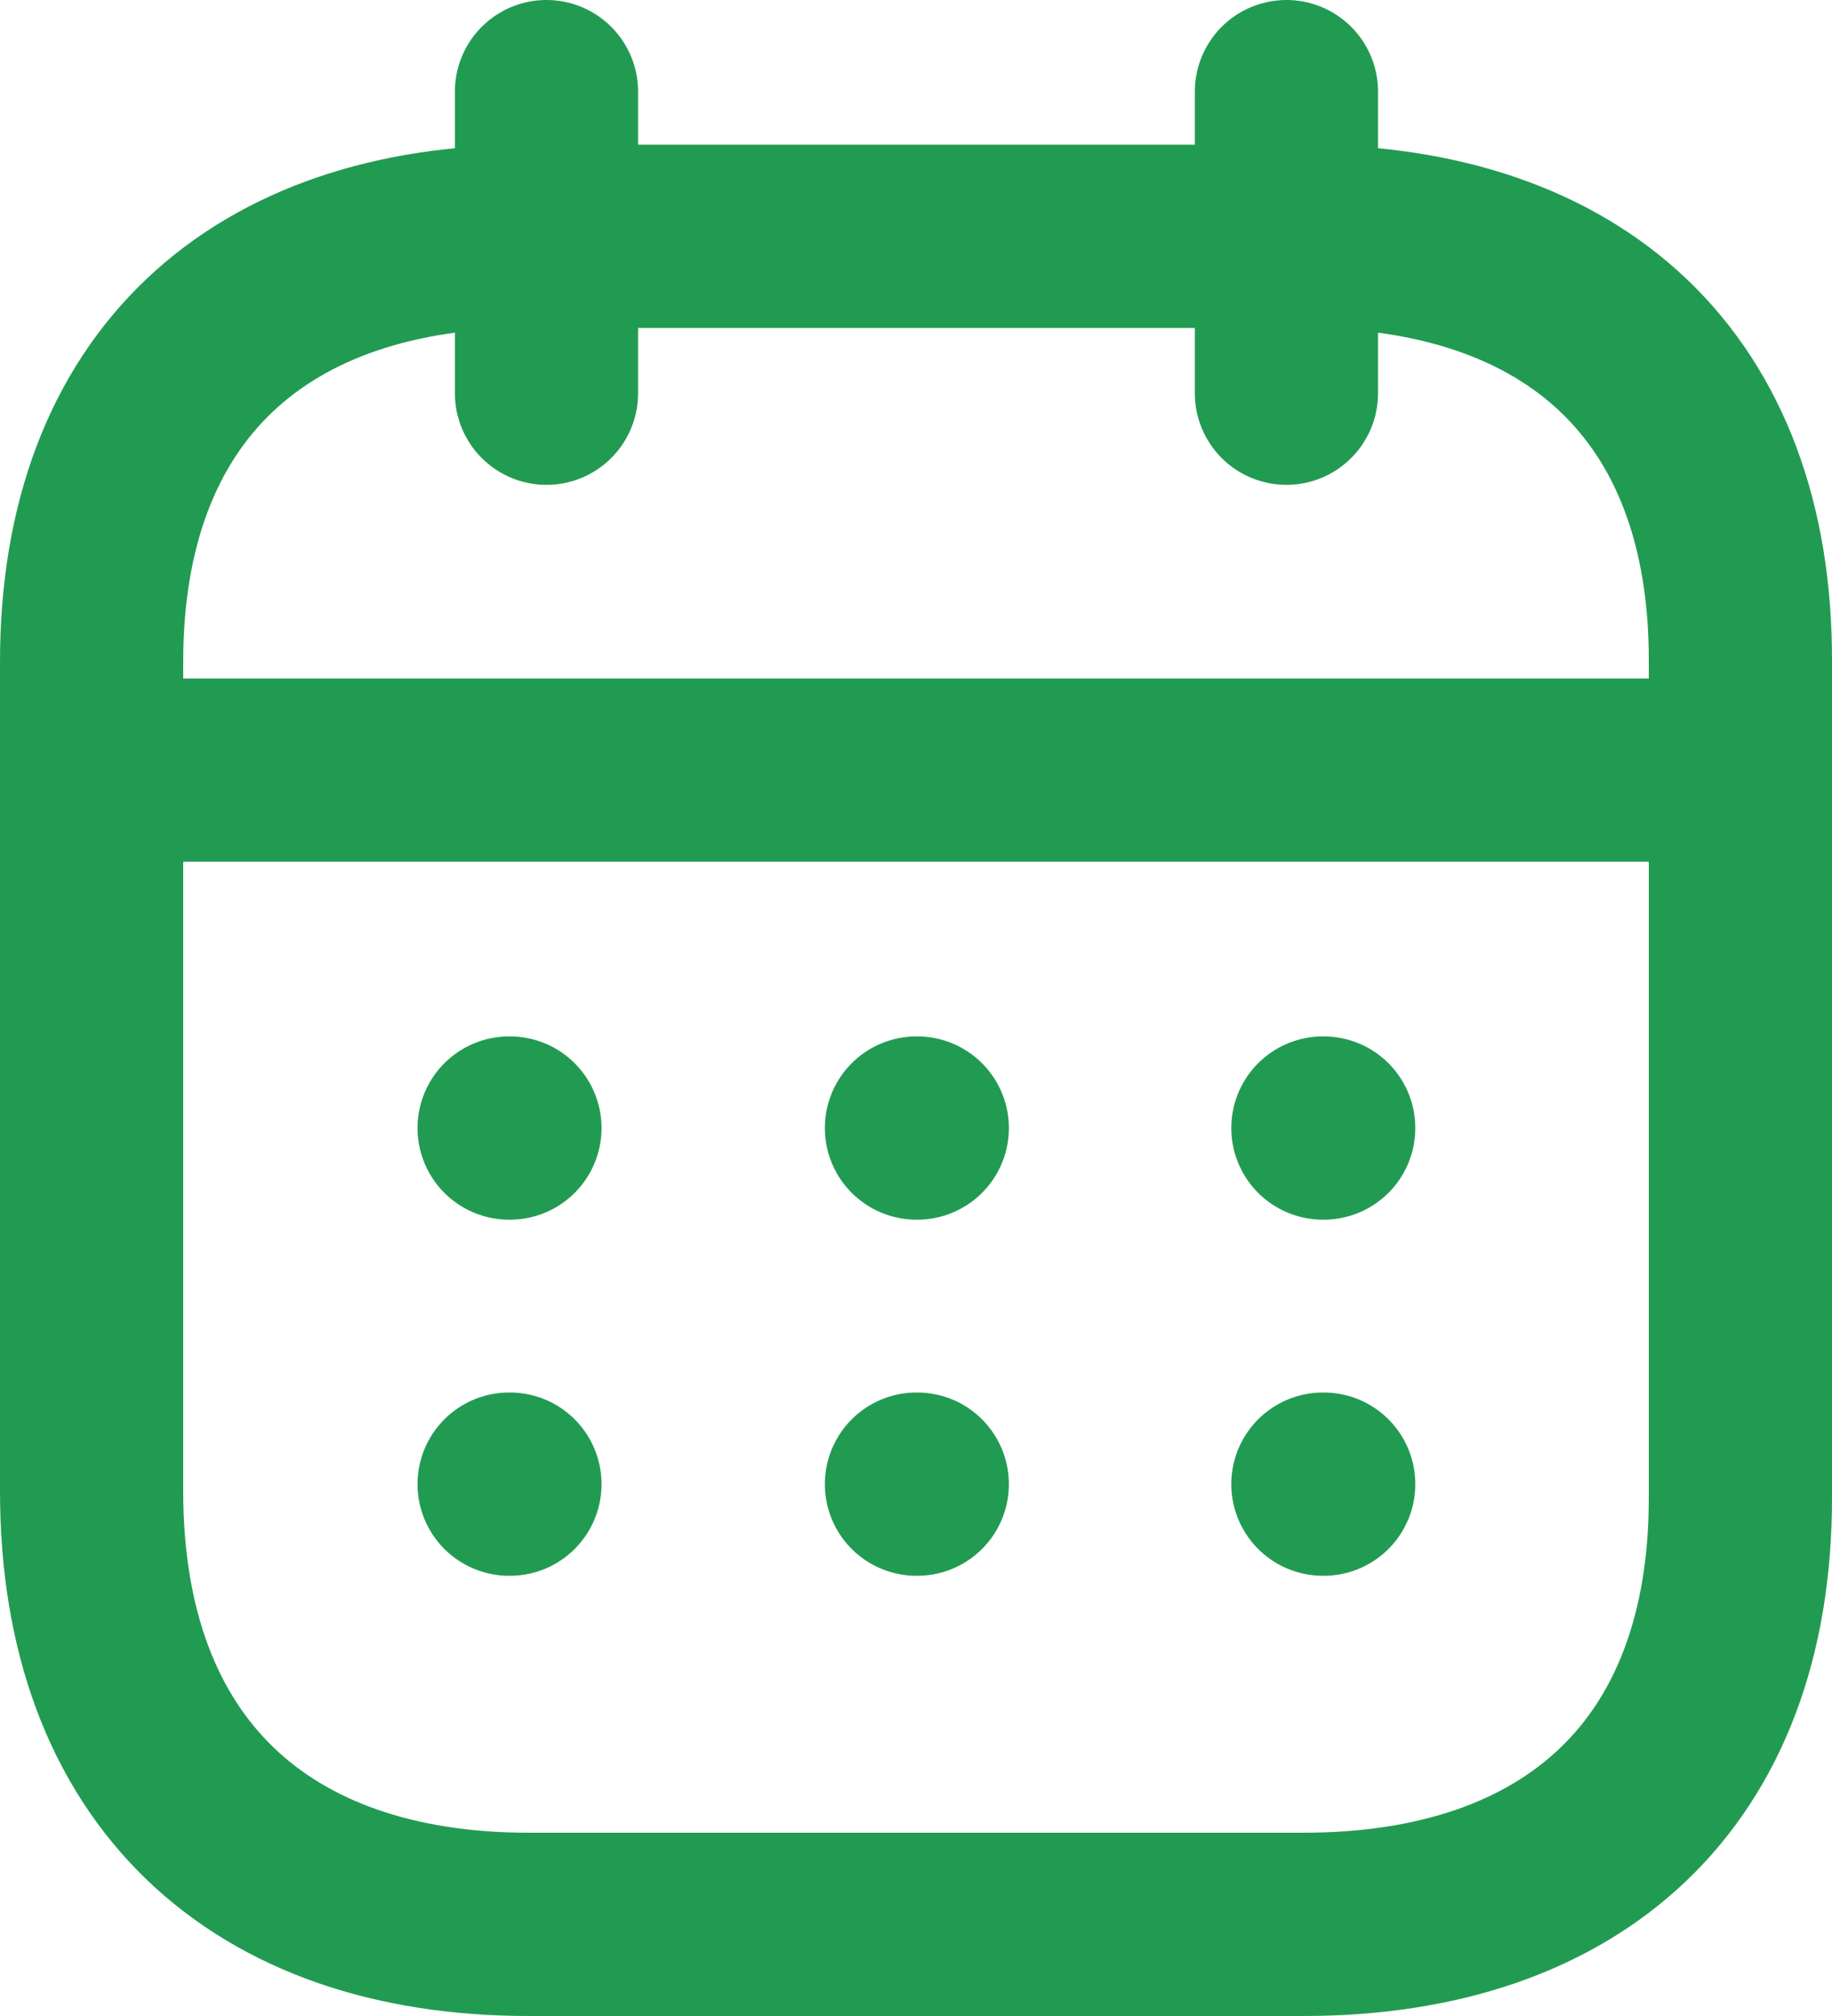 <svg width="20" height="22" viewBox="0 0 20 22" fill="none" xmlns="http://www.w3.org/2000/svg">
<path d="M1.093 8.404H18.917" stroke="#229B52" stroke-width="2" stroke-linecap="round" stroke-linejoin="round"/>
<path d="M14.442 12.31H14.451" stroke="#229B52" stroke-width="2" stroke-linecap="round" stroke-linejoin="round"/>
<path d="M10.005 12.31H10.014" stroke="#229B52" stroke-width="2" stroke-linecap="round" stroke-linejoin="round"/>
<path d="M5.558 12.31H5.567" stroke="#229B52" stroke-width="2" stroke-linecap="round" stroke-linejoin="round"/>
<path d="M14.442 16.196H14.451" stroke="#229B52" stroke-width="2" stroke-linecap="round" stroke-linejoin="round"/>
<path d="M10.005 16.196H10.014" stroke="#229B52" stroke-width="2" stroke-linecap="round" stroke-linejoin="round"/>
<path d="M5.558 16.196H5.567" stroke="#229B52" stroke-width="2" stroke-linecap="round" stroke-linejoin="round"/>
<path d="M14.044 1V4.291" stroke="#229B52" stroke-width="2" stroke-linecap="round" stroke-linejoin="round"/>
<path d="M5.966 1V4.291" stroke="#229B52" stroke-width="2" stroke-linecap="round" stroke-linejoin="round"/>
<path fill-rule="evenodd" clip-rule="evenodd" d="M14.238 2.579H5.771C2.834 2.579 1 4.215 1 7.222V16.272C1 19.326 2.834 21 5.771 21H14.229C17.175 21 19 19.355 19 16.348V7.222C19.009 4.215 17.184 2.579 14.238 2.579Z" stroke="#229B52" stroke-width="2" stroke-linecap="round" stroke-linejoin="round"/>
</svg>
